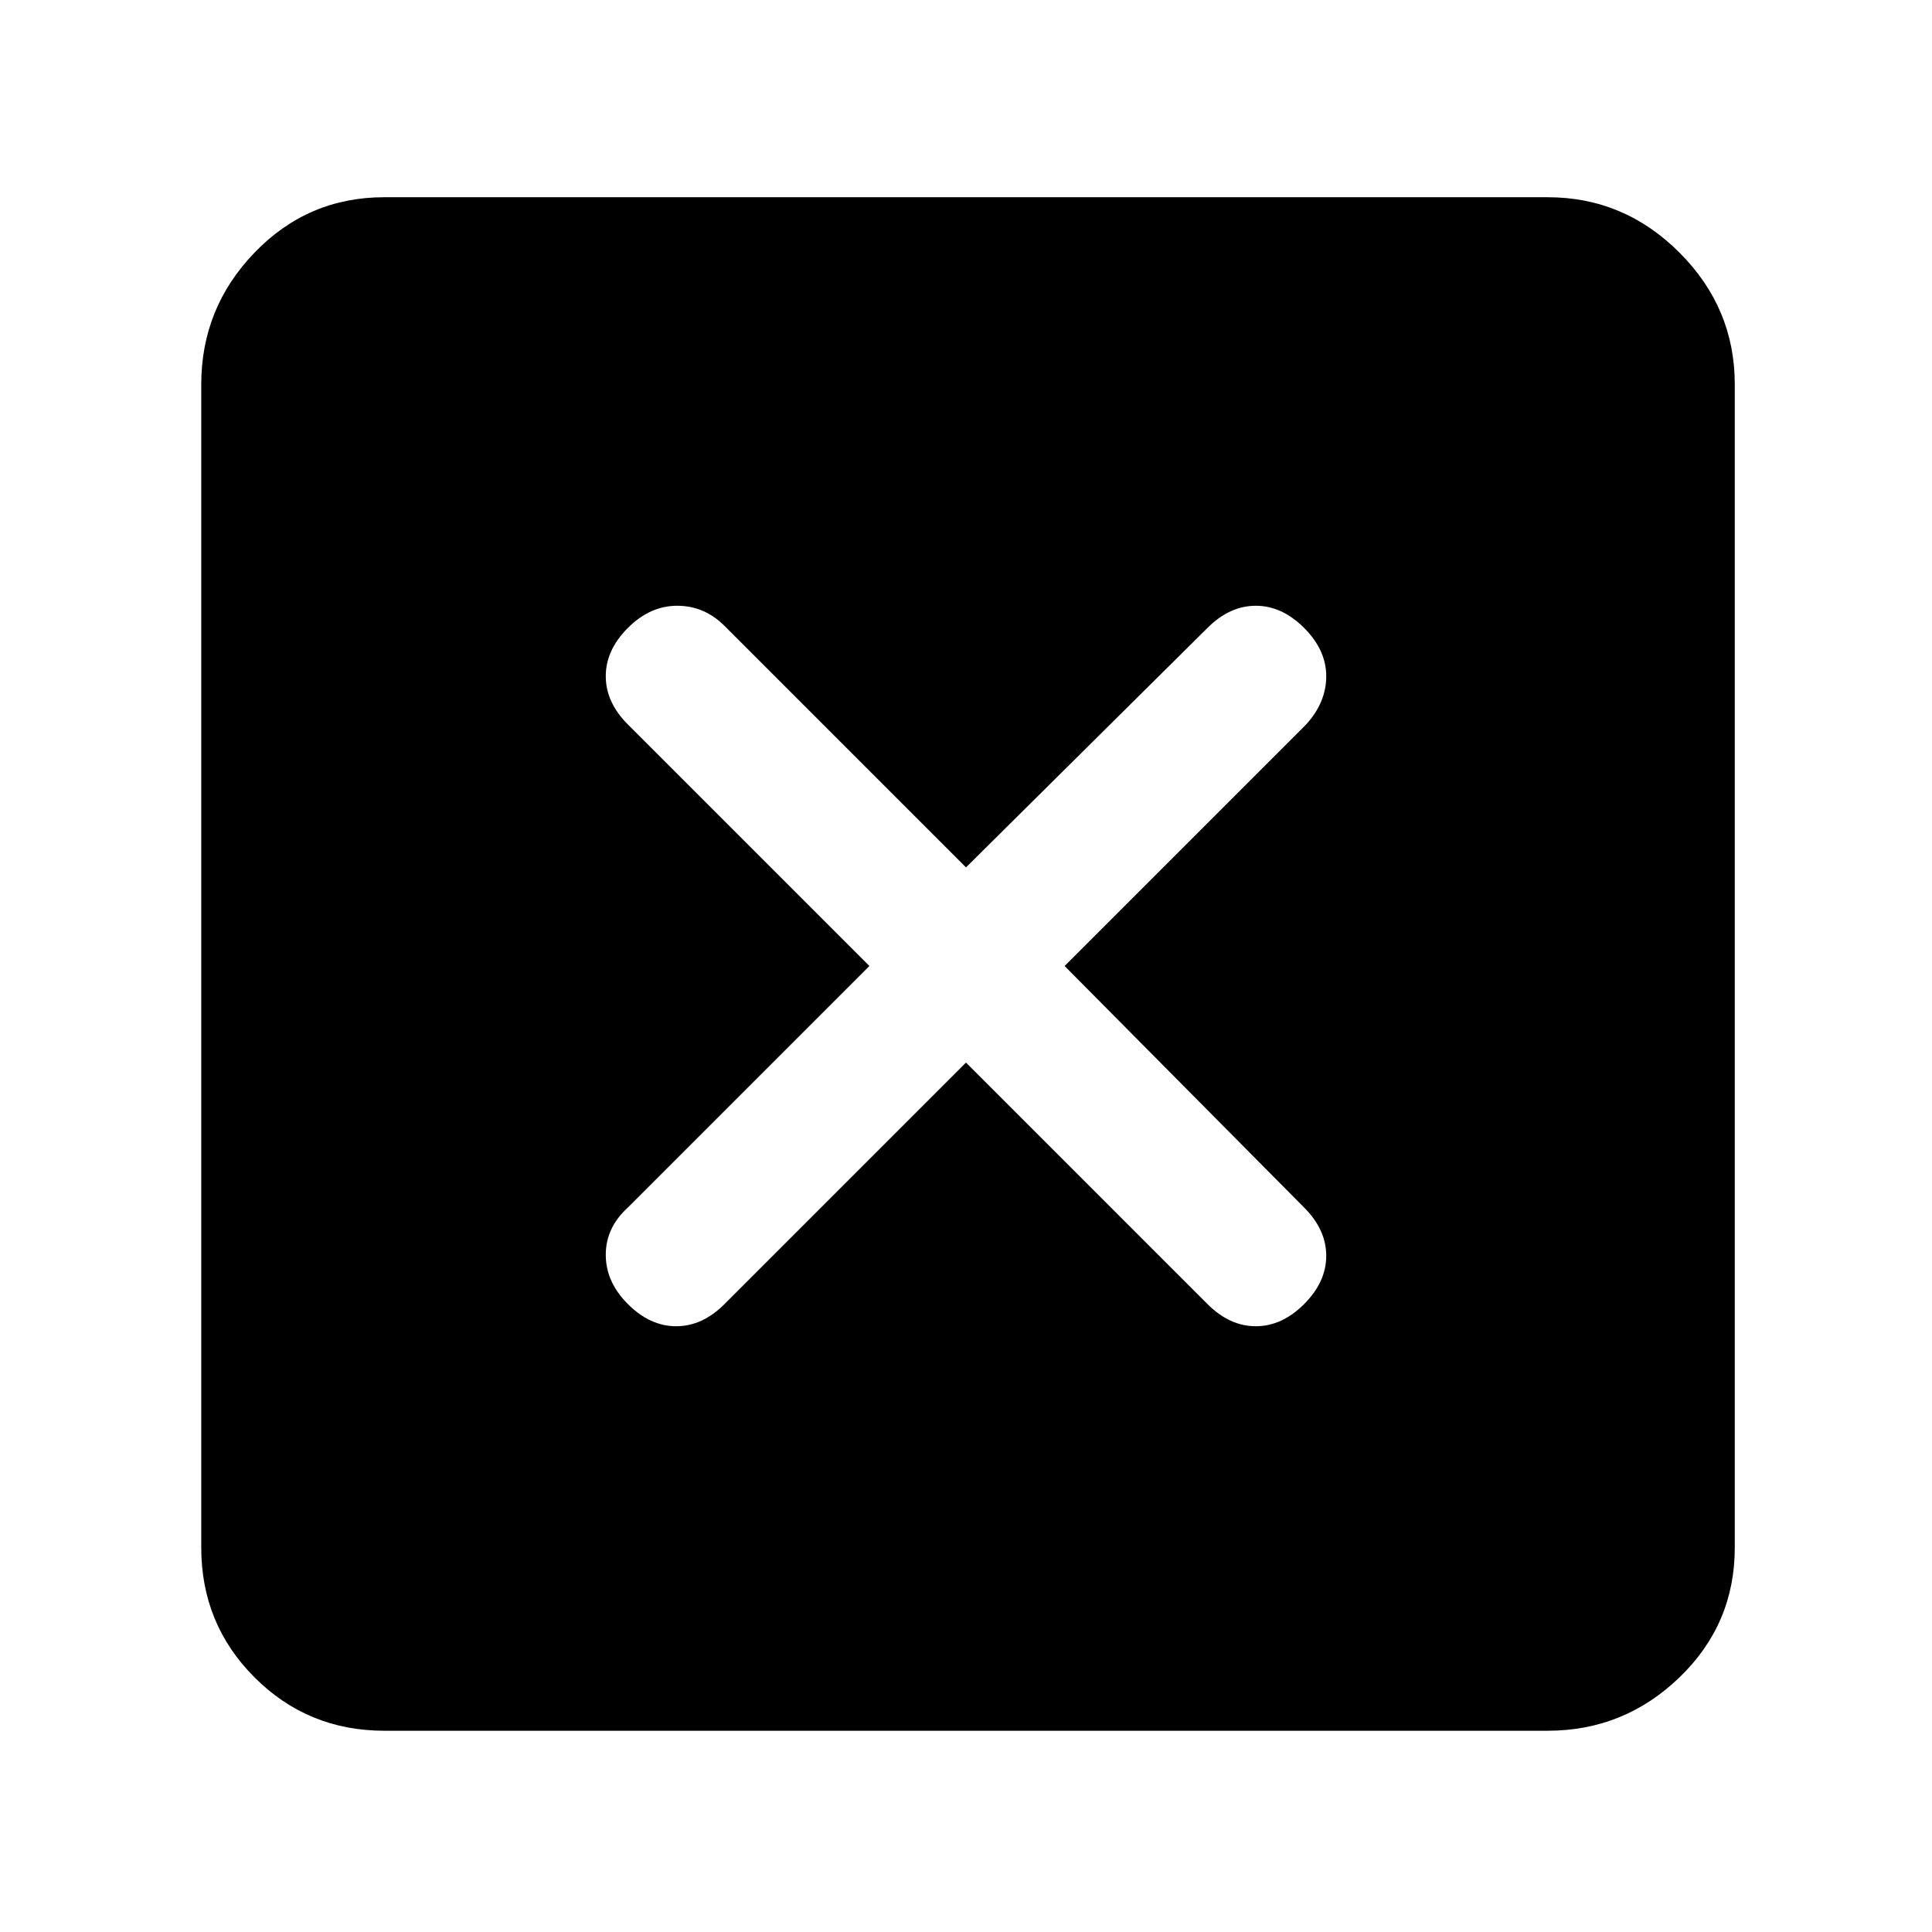 <svg xmlns="http://www.w3.org/2000/svg" height="48" width="48"><path d="M9.55 43Q7.65 43 6.325 41.675Q5 40.35 5 38.45V9.55Q5 7.65 6.325 6.275Q7.65 4.9 9.55 4.9H38.45Q40.35 4.9 41.725 6.275Q43.1 7.65 43.1 9.55V38.45Q43.1 40.35 41.725 41.675Q40.35 43 38.45 43ZM15.6 32.4Q16.15 32.95 16.8 32.95Q17.45 32.95 18 32.4L24 26.4L30 32.4Q30.55 32.95 31.2 32.95Q31.85 32.95 32.4 32.4Q32.95 31.85 32.95 31.2Q32.95 30.55 32.4 30L26.45 24L32.45 18Q32.95 17.45 32.95 16.8Q32.95 16.15 32.4 15.6Q31.85 15.05 31.2 15.05Q30.55 15.05 30 15.6L24 21.55L18 15.55Q17.5 15.05 16.825 15.05Q16.15 15.05 15.6 15.6Q15.05 16.15 15.05 16.8Q15.05 17.45 15.6 18L21.6 24L15.6 30Q15.05 30.5 15.05 31.175Q15.05 31.85 15.6 32.4Z"/></svg>